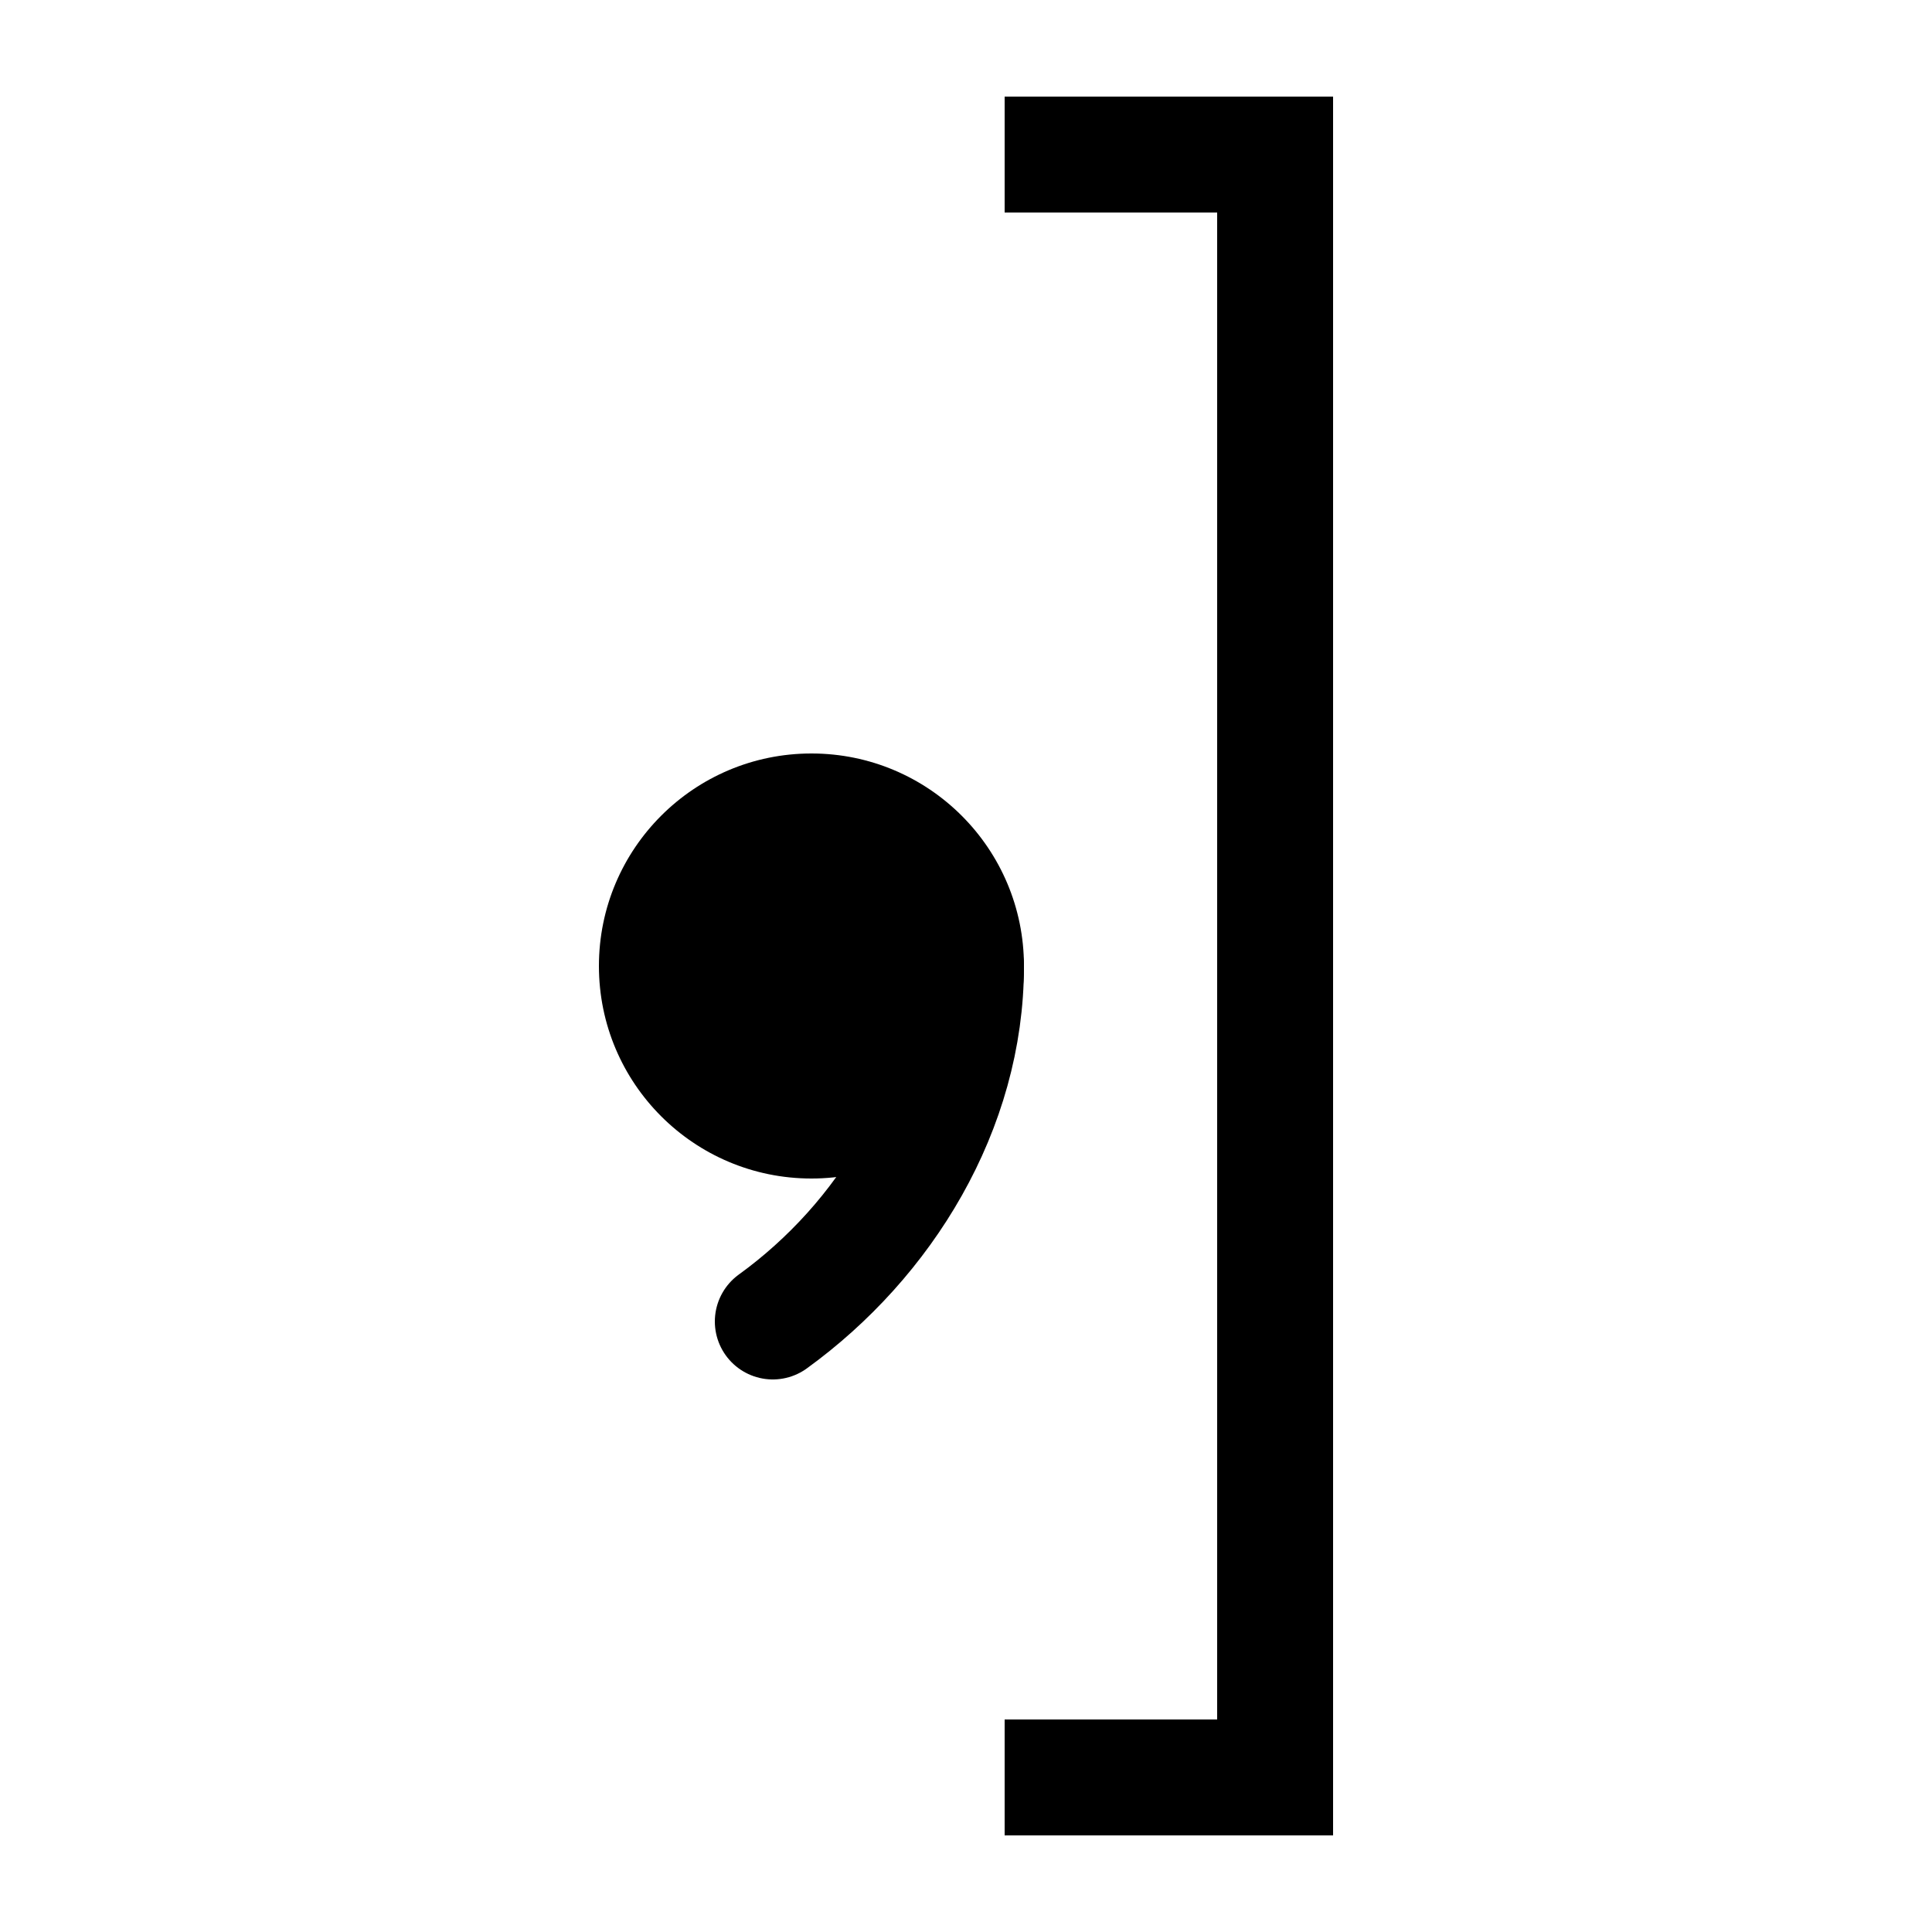 <?xml version="1.0" encoding="UTF-8" standalone="no"?> <!DOCTYPE svg PUBLIC "-//W3C//DTD SVG 1.1//EN" "http://www.w3.org/Graphics/SVG/1.1/DTD/svg11.dtd"> <svg xmlns="http://www.w3.org/2000/svg" version="1.1" width="50" height="50" viewBox="-25 -25 50 50"> <desc id="en"> 	Codes 20-29 General Group: Precipitation, fog, ice fog, or thunderstorm at the station during the preceeding hour but not at the time of observation. 	Code: 20 	Description: Drizzle (not freezing) or snow grains not falling as shower(s) ended in the past hour </desc> <g id="ww_20"> <circle r="5.5" cx="-4" fill="#000000" /> <path style="fill:none; stroke:#000000; stroke-width:3; stroke-linecap:round;" d="M 0,0 C 0,3.7 -2.1,7.1 -5,9.2" /> <path d="M 1,-21 h 7 v42 h-7" fill="none" stroke-width="3" stroke="#000000" /> </g> </svg> 